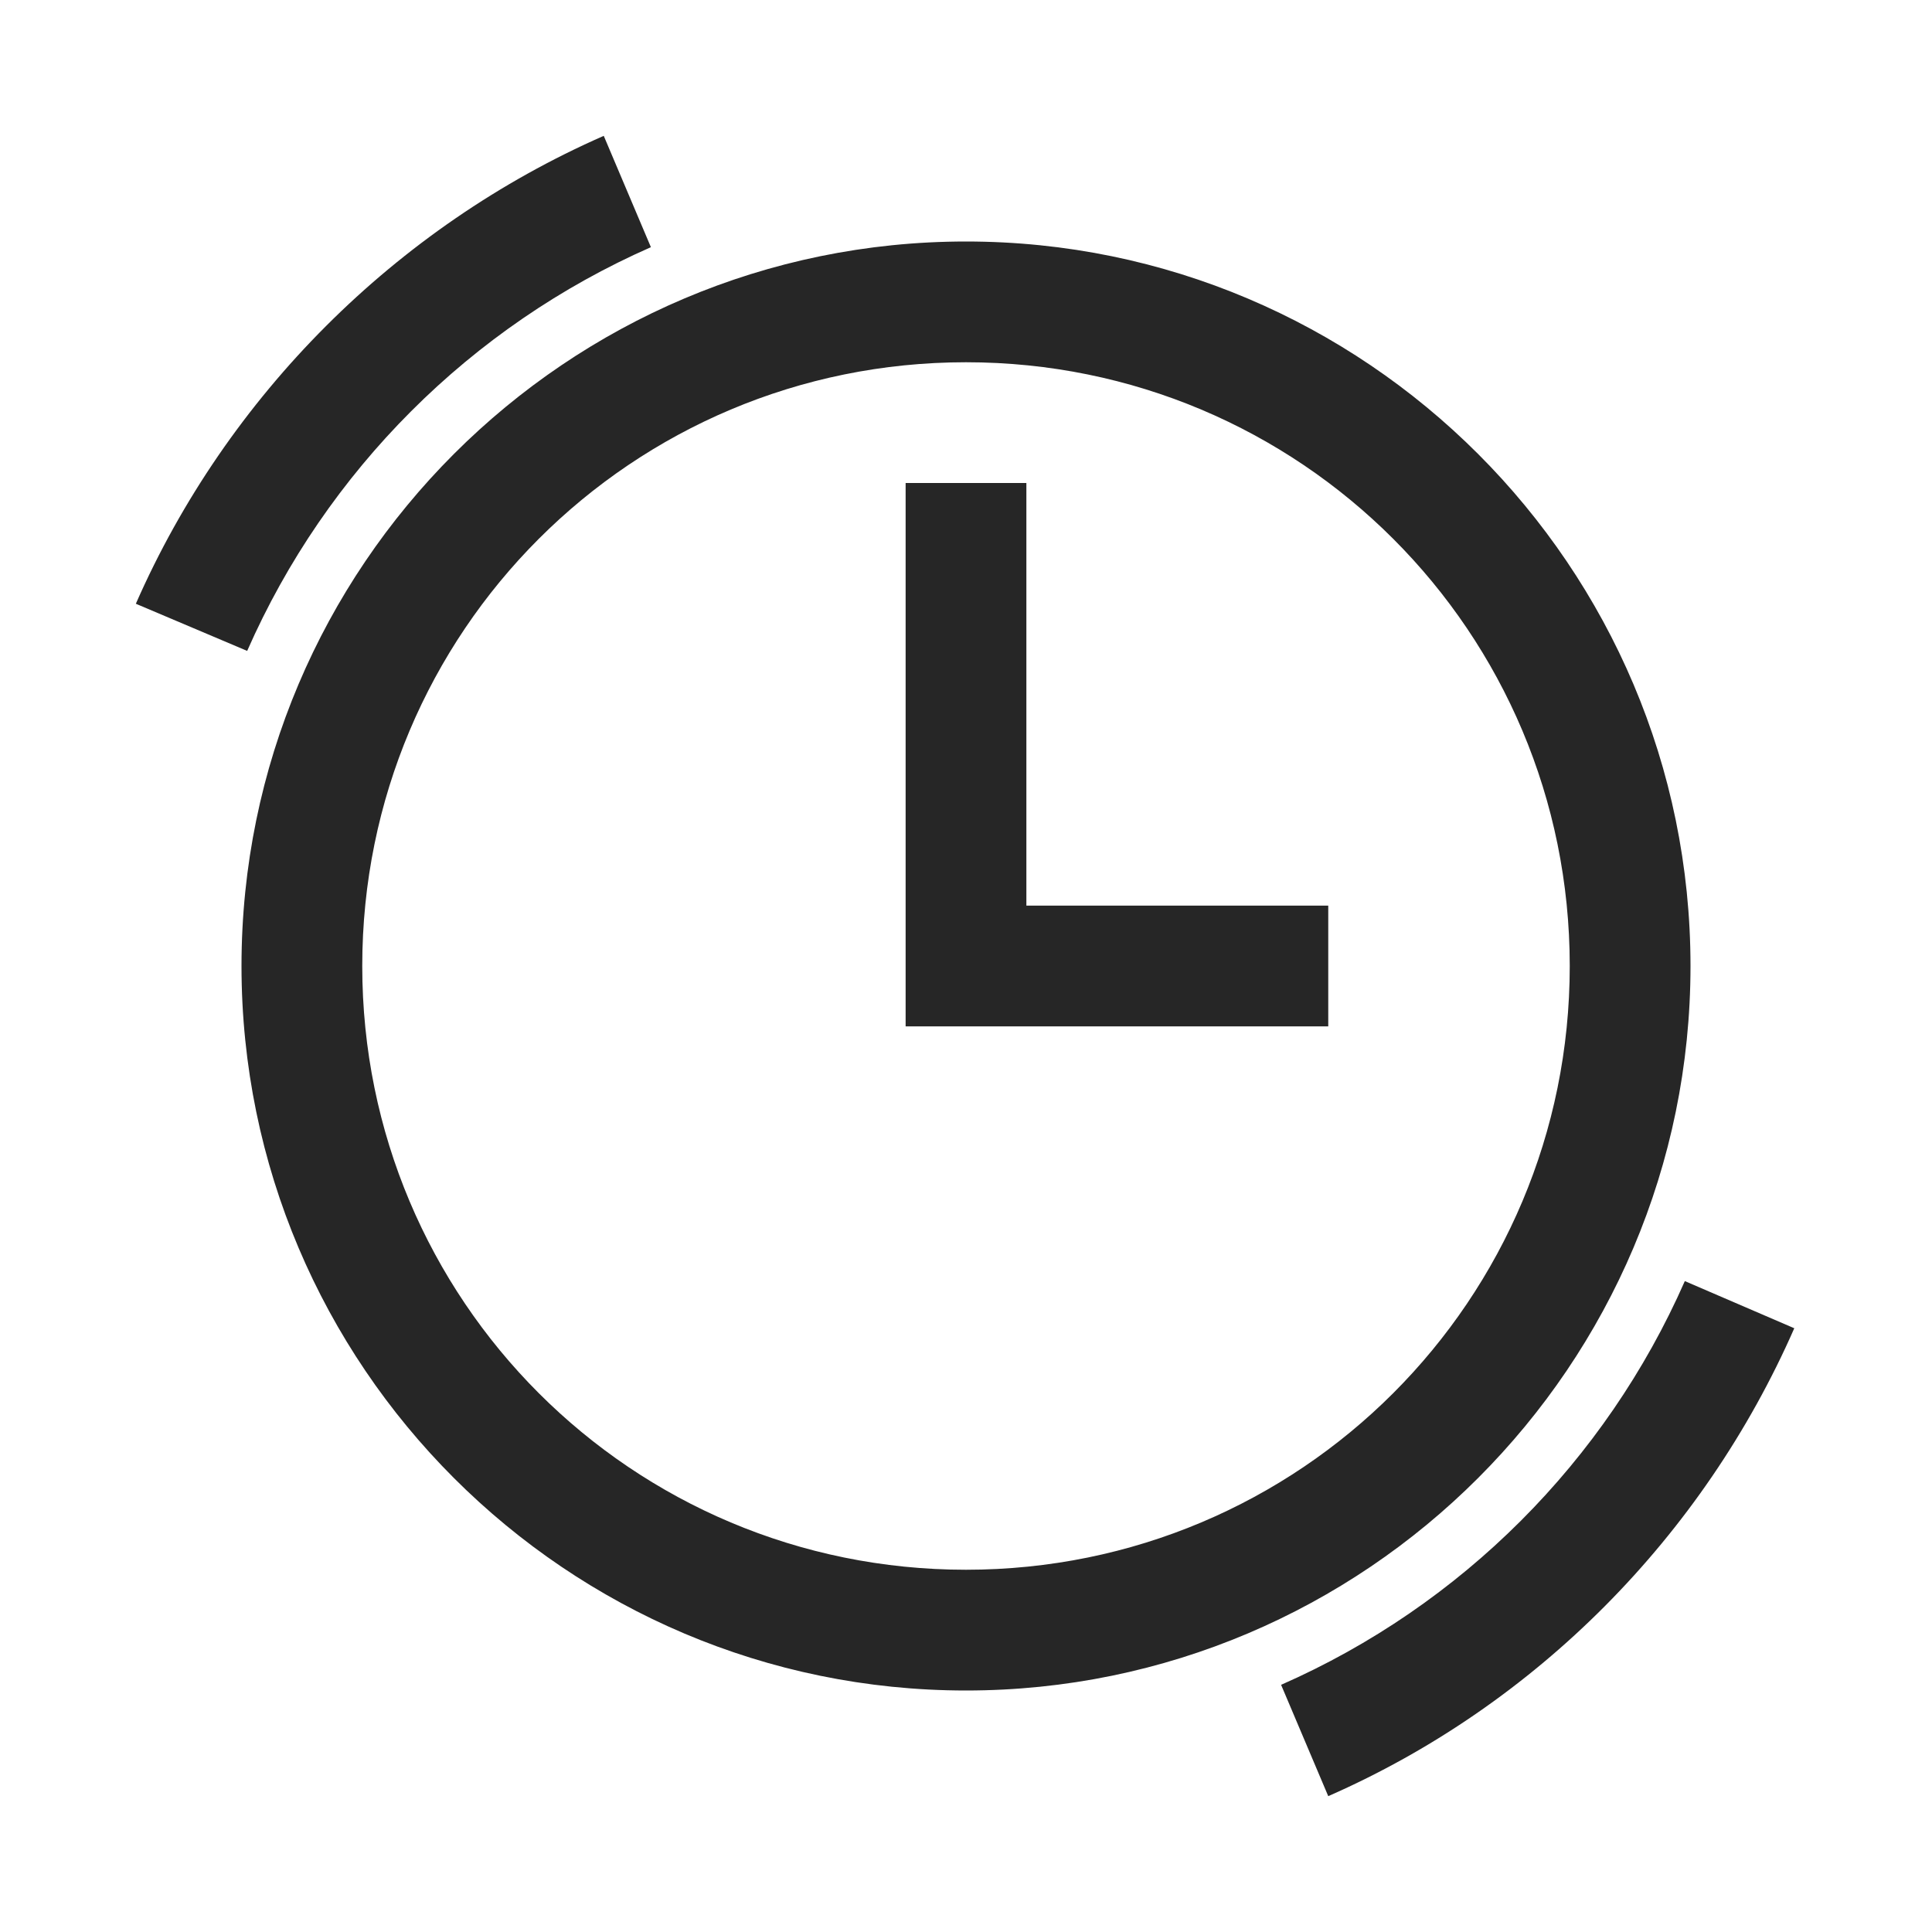 <?xml version="1.0" encoding="UTF-8"?>
<svg xmlns="http://www.w3.org/2000/svg" xmlns:xlink="http://www.w3.org/1999/xlink" viewBox="0 0 32 32" version="1.1" fill="#262626"><g id="surface1" fill="#262626"><path style=" " d="M 10 2.25 C 6.555 3.762 3.762 6.555 2.25 10 L 4.094 10.781 C 5.406 7.797 7.797 5.406 10.781 4.094 Z M 16 4 C 9.383 4 4 9.383 4 16 C 4 22.617 9.383 28 16 28 C 22.617 28 28 22.617 28 16 C 28 9.383 22.617 4 16 4 Z M 16 6 C 21.535 6 26 10.465 26 16 C 26 21.535 21.535 26 16 26 C 10.465 26 6 21.535 6 16 C 6 10.465 10.465 6 16 6 Z M 15 8 L 15 17 L 22 17 L 22 15 L 17 15 L 17 8 Z M 27.906 21.219 C 26.594 24.203 24.203 26.594 21.219 27.906 L 22 29.75 C 25.445 28.238 28.207 25.445 29.719 22 Z " fill="#262626"/></g></svg>
